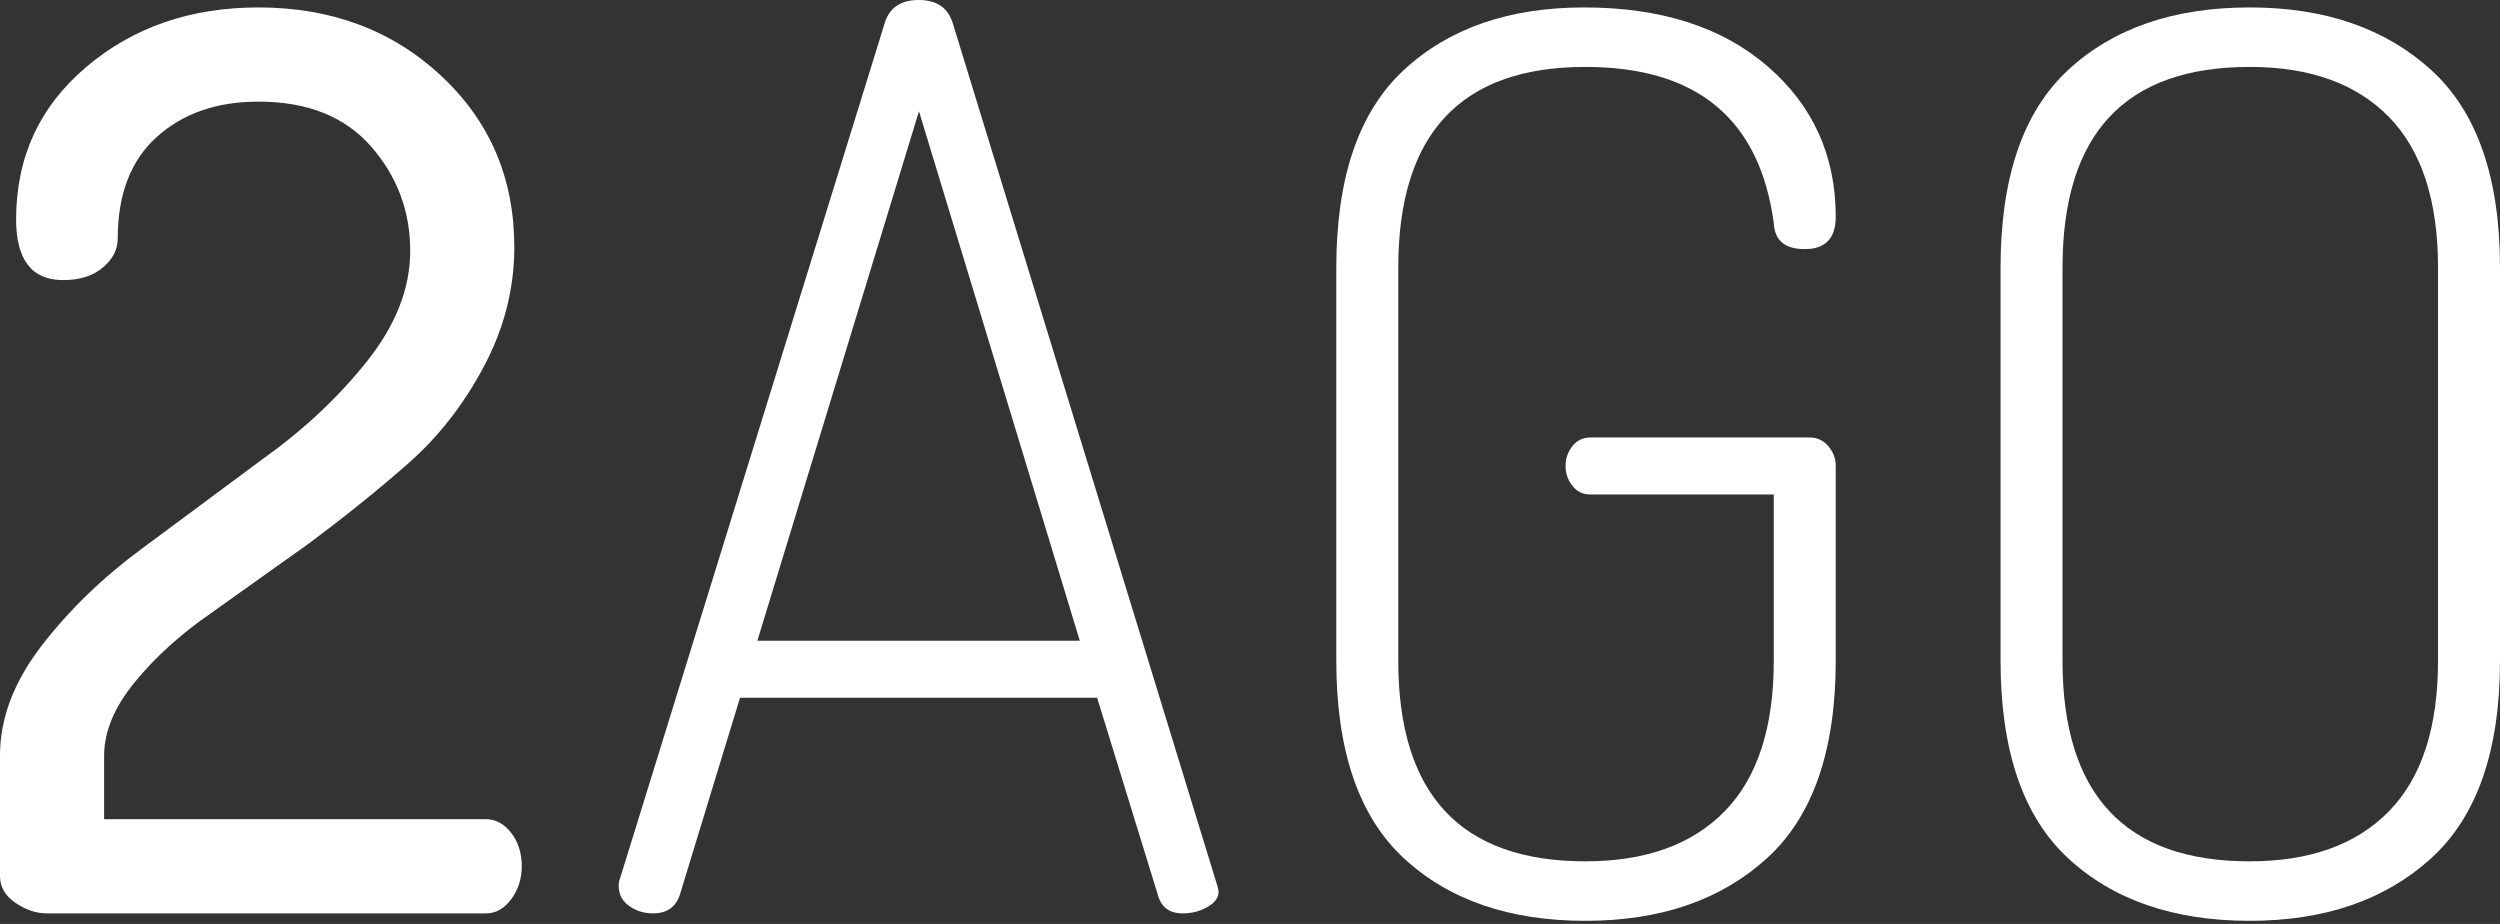 <?xml version="1.0" encoding="utf-8"?>
<!-- Generator: Adobe Illustrator 17.0.2, SVG Export Plug-In . SVG Version: 6.00 Build 0)  -->
<!DOCTYPE svg PUBLIC "-//W3C//DTD SVG 1.1//EN" "http://www.w3.org/Graphics/SVG/1.1/DTD/svg11.dtd">
<svg version="1.1" id="Camada_1" xmlns="http://www.w3.org/2000/svg" xmlns:xlink="http://www.w3.org/1999/xlink" x="0px" y="0px"
	 width="460px" height="170px" viewBox="0 0 460 170" enable-background="new 0 0 460 170" xml:space="preserve">
<rect x="0" y="0" width="460" height="170" fill="#333333" stroke="none"/>
<g>
	<path fill="#FFFFFF" d="M0,161.204v-22.178c0-6.854,2.555-13.599,7.671-20.231c5.117-6.628,11.305-12.608,18.571-17.948
		l22.215-16.474c7.479-5.337,13.853-11.326,19.12-17.961c5.266-6.635,7.902-13.386,7.902-20.252c0-7.323-2.405-13.728-7.216-19.223
		c-4.809-5.49-11.715-8.238-20.722-8.238c-7.636,0-13.857,2.16-18.667,6.475c-4.811,4.318-7.211,10.561-7.211,18.731
		c0,2.005-0.914,3.779-2.738,5.319c-1.824,1.542-4.257,2.312-7.297,2.312c-5.779,0-8.664-3.723-8.664-11.173
		c0-11.402,4.304-20.752,12.915-28.049C24.489,5.017,35.042,1.369,47.542,1.369c13.41,0,24.609,4.186,33.602,12.553
		c8.993,8.369,13.489,18.888,13.489,31.55c0,7.628-1.866,14.95-5.6,21.966c-3.734,7.019-8.38,12.97-13.938,17.85
		c-5.56,4.882-11.617,9.763-18.164,14.645L38.61,112.974c-5.498,3.816-10.115,8.014-13.851,12.589
		c-3.737,4.575-5.603,9.073-5.603,13.499v11.668h70.212c1.832,0,3.392,0.839,4.69,2.509c1.296,1.676,1.945,3.729,1.945,6.157
		c0,2.279-0.646,4.297-1.931,6.044c-1.287,1.75-2.836,2.622-4.651,2.622H8.627c-1.971,0-3.902-0.646-5.791-1.94
		C0.944,164.823,0,163.183,0,161.204z"/>
	<path fill="#FFFFFF" d="M113.846,163.044c0-0.604,0.074-1.062,0.228-1.369L162.834,4.094C163.724,1.366,165.798,0,169.062,0
		c3.263,0,5.34,1.404,6.231,4.212l48.693,158.765c0,0,0.036,0.126,0.113,0.381c0.074,0.258,0.115,0.504,0.115,0.743
		c0,1.082-0.684,2.011-2.053,2.793c-1.367,0.781-2.89,1.169-4.56,1.169c-2.433,0-3.955-1.14-4.56-3.419l-11.173-36.258h-65.706
		l-11.057,36.213c-0.751,2.308-2.401,3.464-4.953,3.464c-1.653,0-3.117-0.455-4.393-1.369
		C114.483,165.782,113.846,164.565,113.846,163.044z M139.357,117.895h59.325L169.09,20.473L139.357,117.895z"/>
	<path fill="#FFFFFF" d="M245.877,121.543V49.256c0-16.568,4.141-28.693,12.429-36.372c8.283-7.675,19.343-11.515,33.179-11.515
		c14.137,0,25.385,3.613,33.749,10.832c8.357,7.221,12.542,16.456,12.542,27.705c0,3.955-1.903,5.929-5.702,5.929
		c-3.648,0-5.552-1.597-5.7-4.79c-2.588-19.154-14.138-28.732-34.661-28.732c-22.957,0-34.434,12.314-34.434,36.942v72.286
		c0,24.628,11.476,36.942,34.434,36.942c11.095,0,19.646-3.08,25.653-9.237c6.004-6.157,9.008-15.391,9.008-27.705V90.985h-33.749
		c-1.369,0-2.473-0.53-3.306-1.595c-0.838-1.062-1.254-2.281-1.254-3.648c0-1.369,0.417-2.585,1.254-3.648
		c0.833-1.062,1.937-1.597,3.306-1.597h40.361c1.369,0,2.509,0.534,3.421,1.597c0.912,1.064,1.369,2.279,1.369,3.648v35.801
		c0,16.573-4.22,28.696-12.656,36.371c-8.438,7.678-19.575,11.517-33.407,11.517c-13.988,0-25.124-3.839-33.407-11.517
		C250.018,150.239,245.877,138.116,245.877,121.543z"/>
	<path fill="#FFFFFF" d="M368.101,121.543V49.256c0-16.568,4.141-28.693,12.429-36.372c8.283-7.675,19.419-11.515,33.407-11.515
		c13.832,0,24.969,3.84,33.407,11.515C455.78,20.563,460,32.689,460,49.256v72.286c0,16.573-4.22,28.696-12.656,36.371
		c-8.438,7.678-19.575,11.517-33.407,11.517c-13.988,0-25.124-3.839-33.407-11.517C372.242,150.239,368.101,138.116,368.101,121.543
		z M379.503,121.543c0,24.628,11.476,36.942,34.434,36.942c11.095,0,19.646-3.08,25.653-9.237
		c6.004-6.157,9.008-15.391,9.008-27.705V49.256c0-12.314-3.004-21.55-9.008-27.707c-6.007-6.157-14.558-9.236-25.653-9.236
		c-22.957,0-34.434,12.314-34.434,36.942V121.543z"/>
</g>
</svg>

